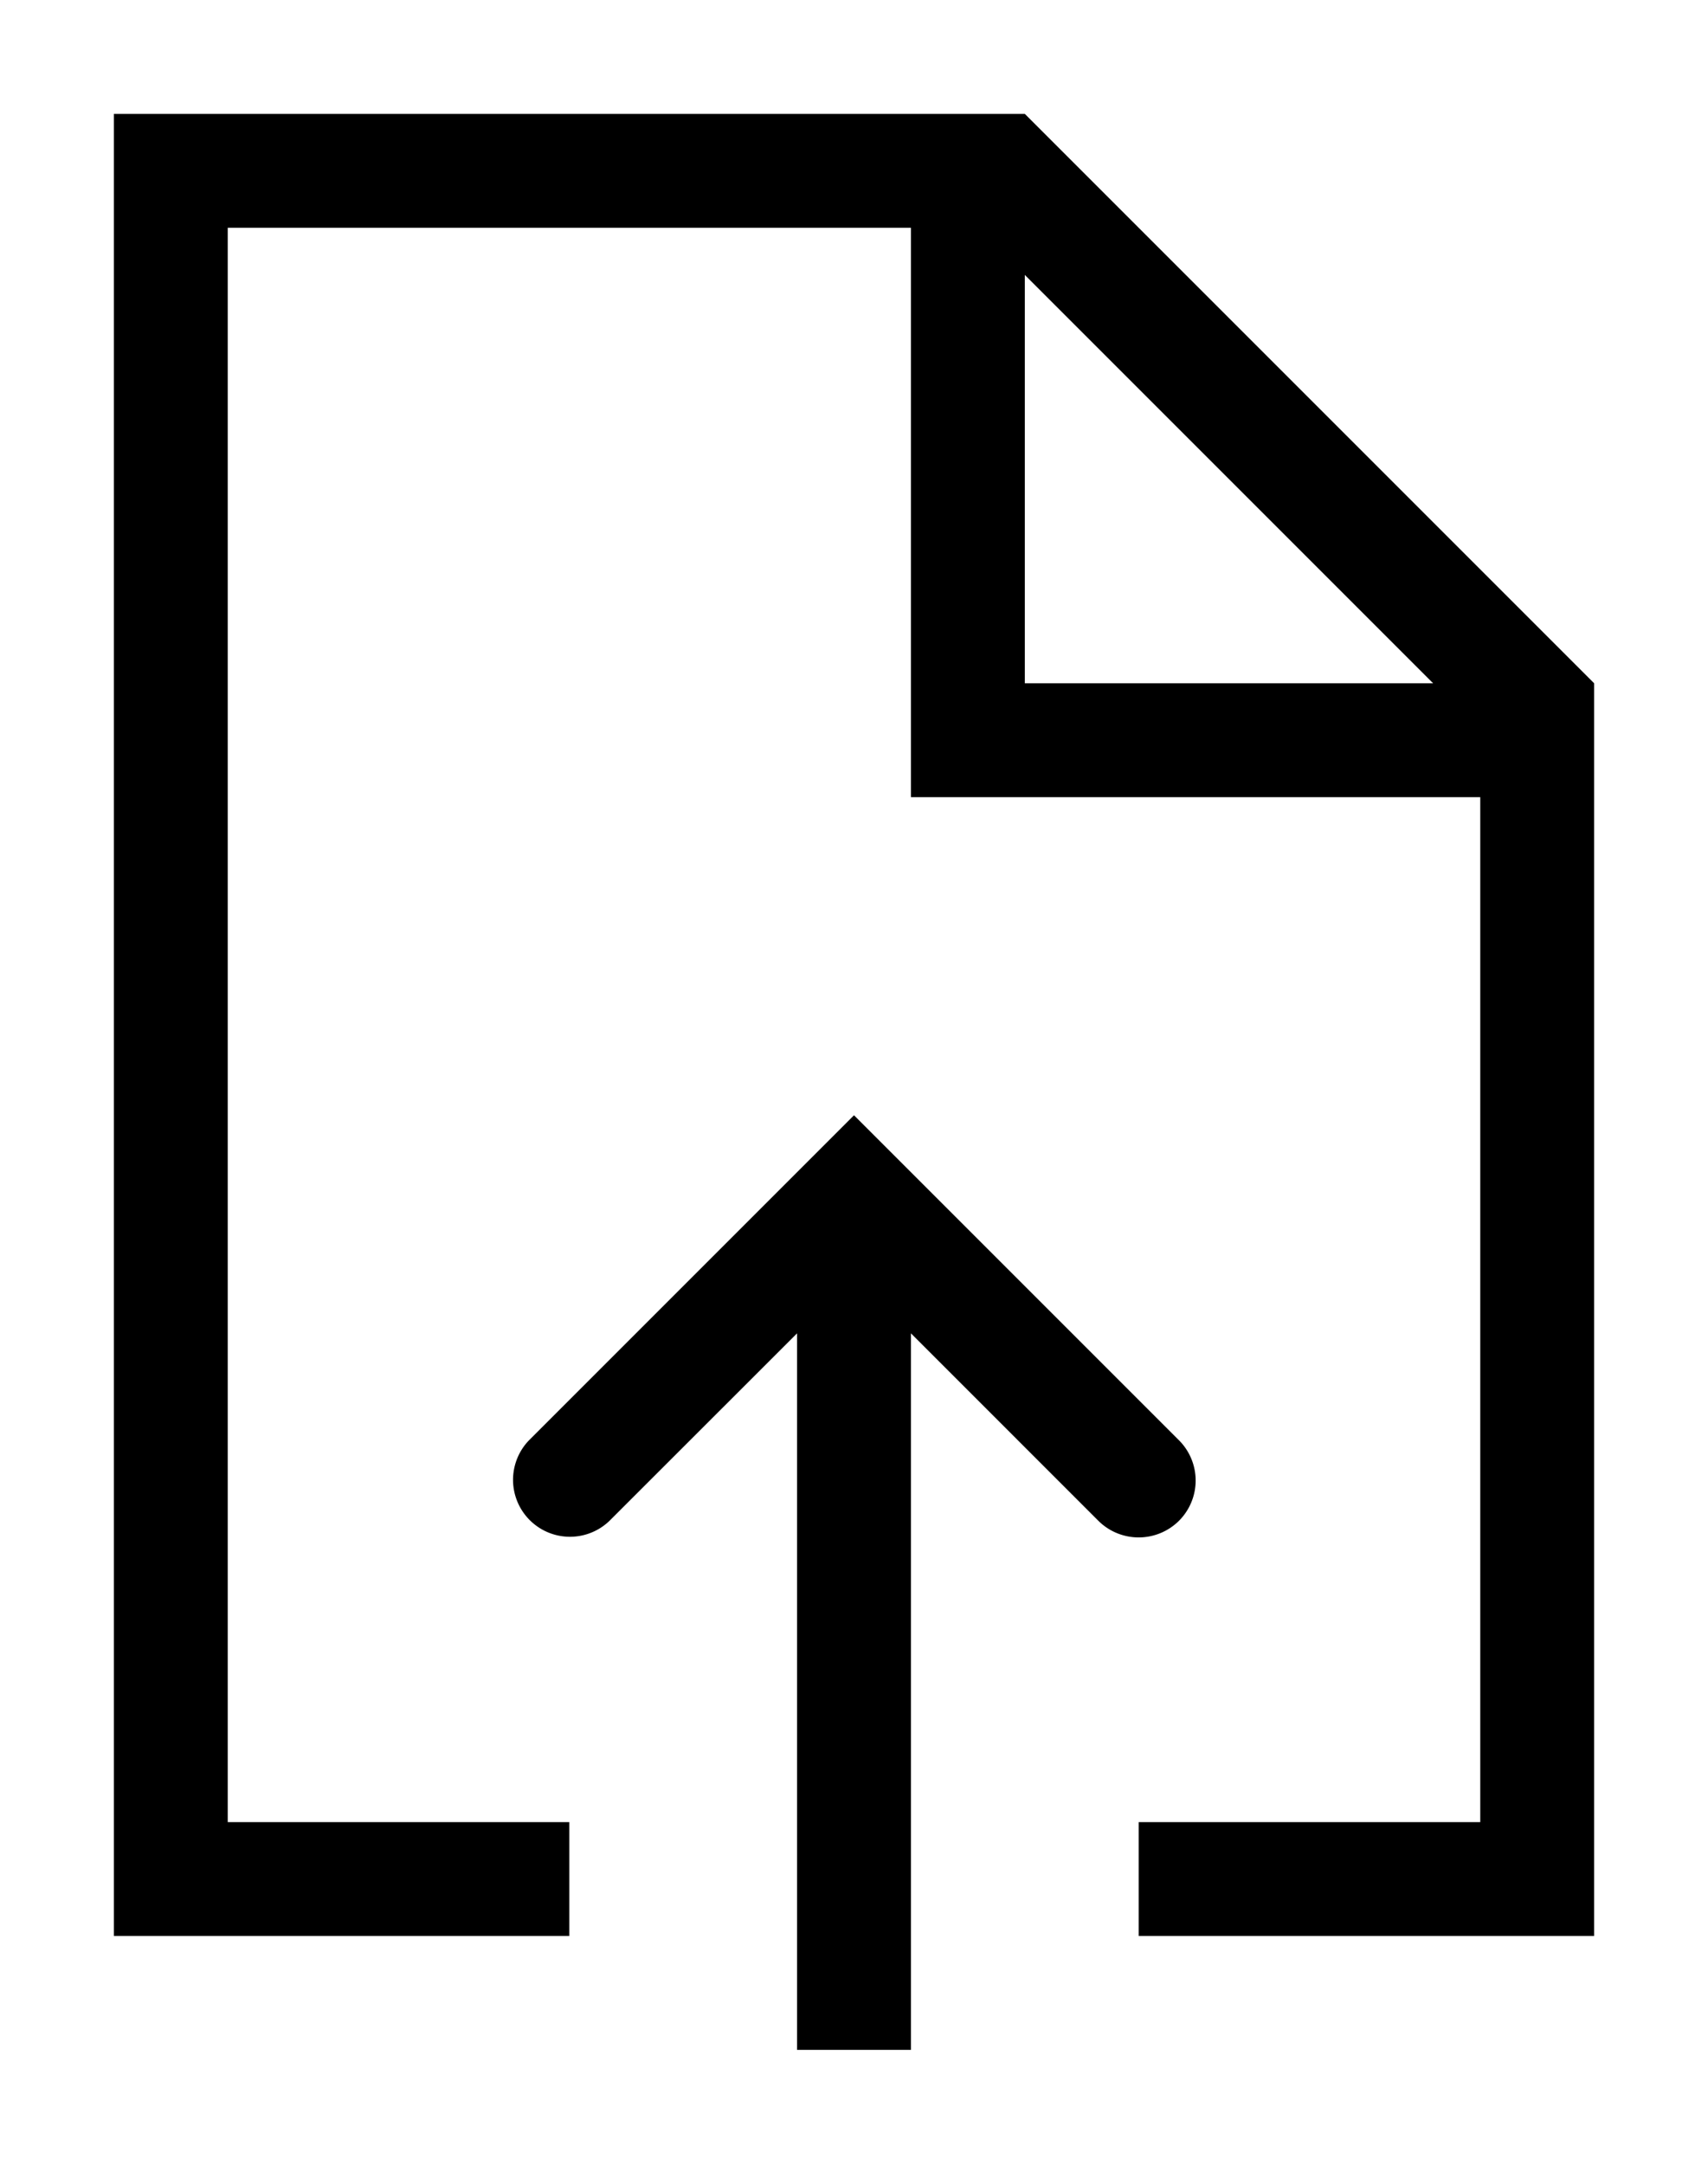 <svg xmlns="http://www.w3.org/2000/svg" viewBox="0 0 15 19">
  <path fill="currentColor" d="M10.354 13.354a.5.5 0 0 0 0-.707L7.5 9.793l-2.854 2.854a.5.5 0 0 0 .707.707L7 11.708V18h1v-6.292l1.646 1.646a.502.502 0 0 0 .708 0zM9 1H1v16h4v-1H2V2h6v5h5v9h-3v1h4V6L9 1zm0 5V2.414L12.586 6H9z"/>
</svg>
